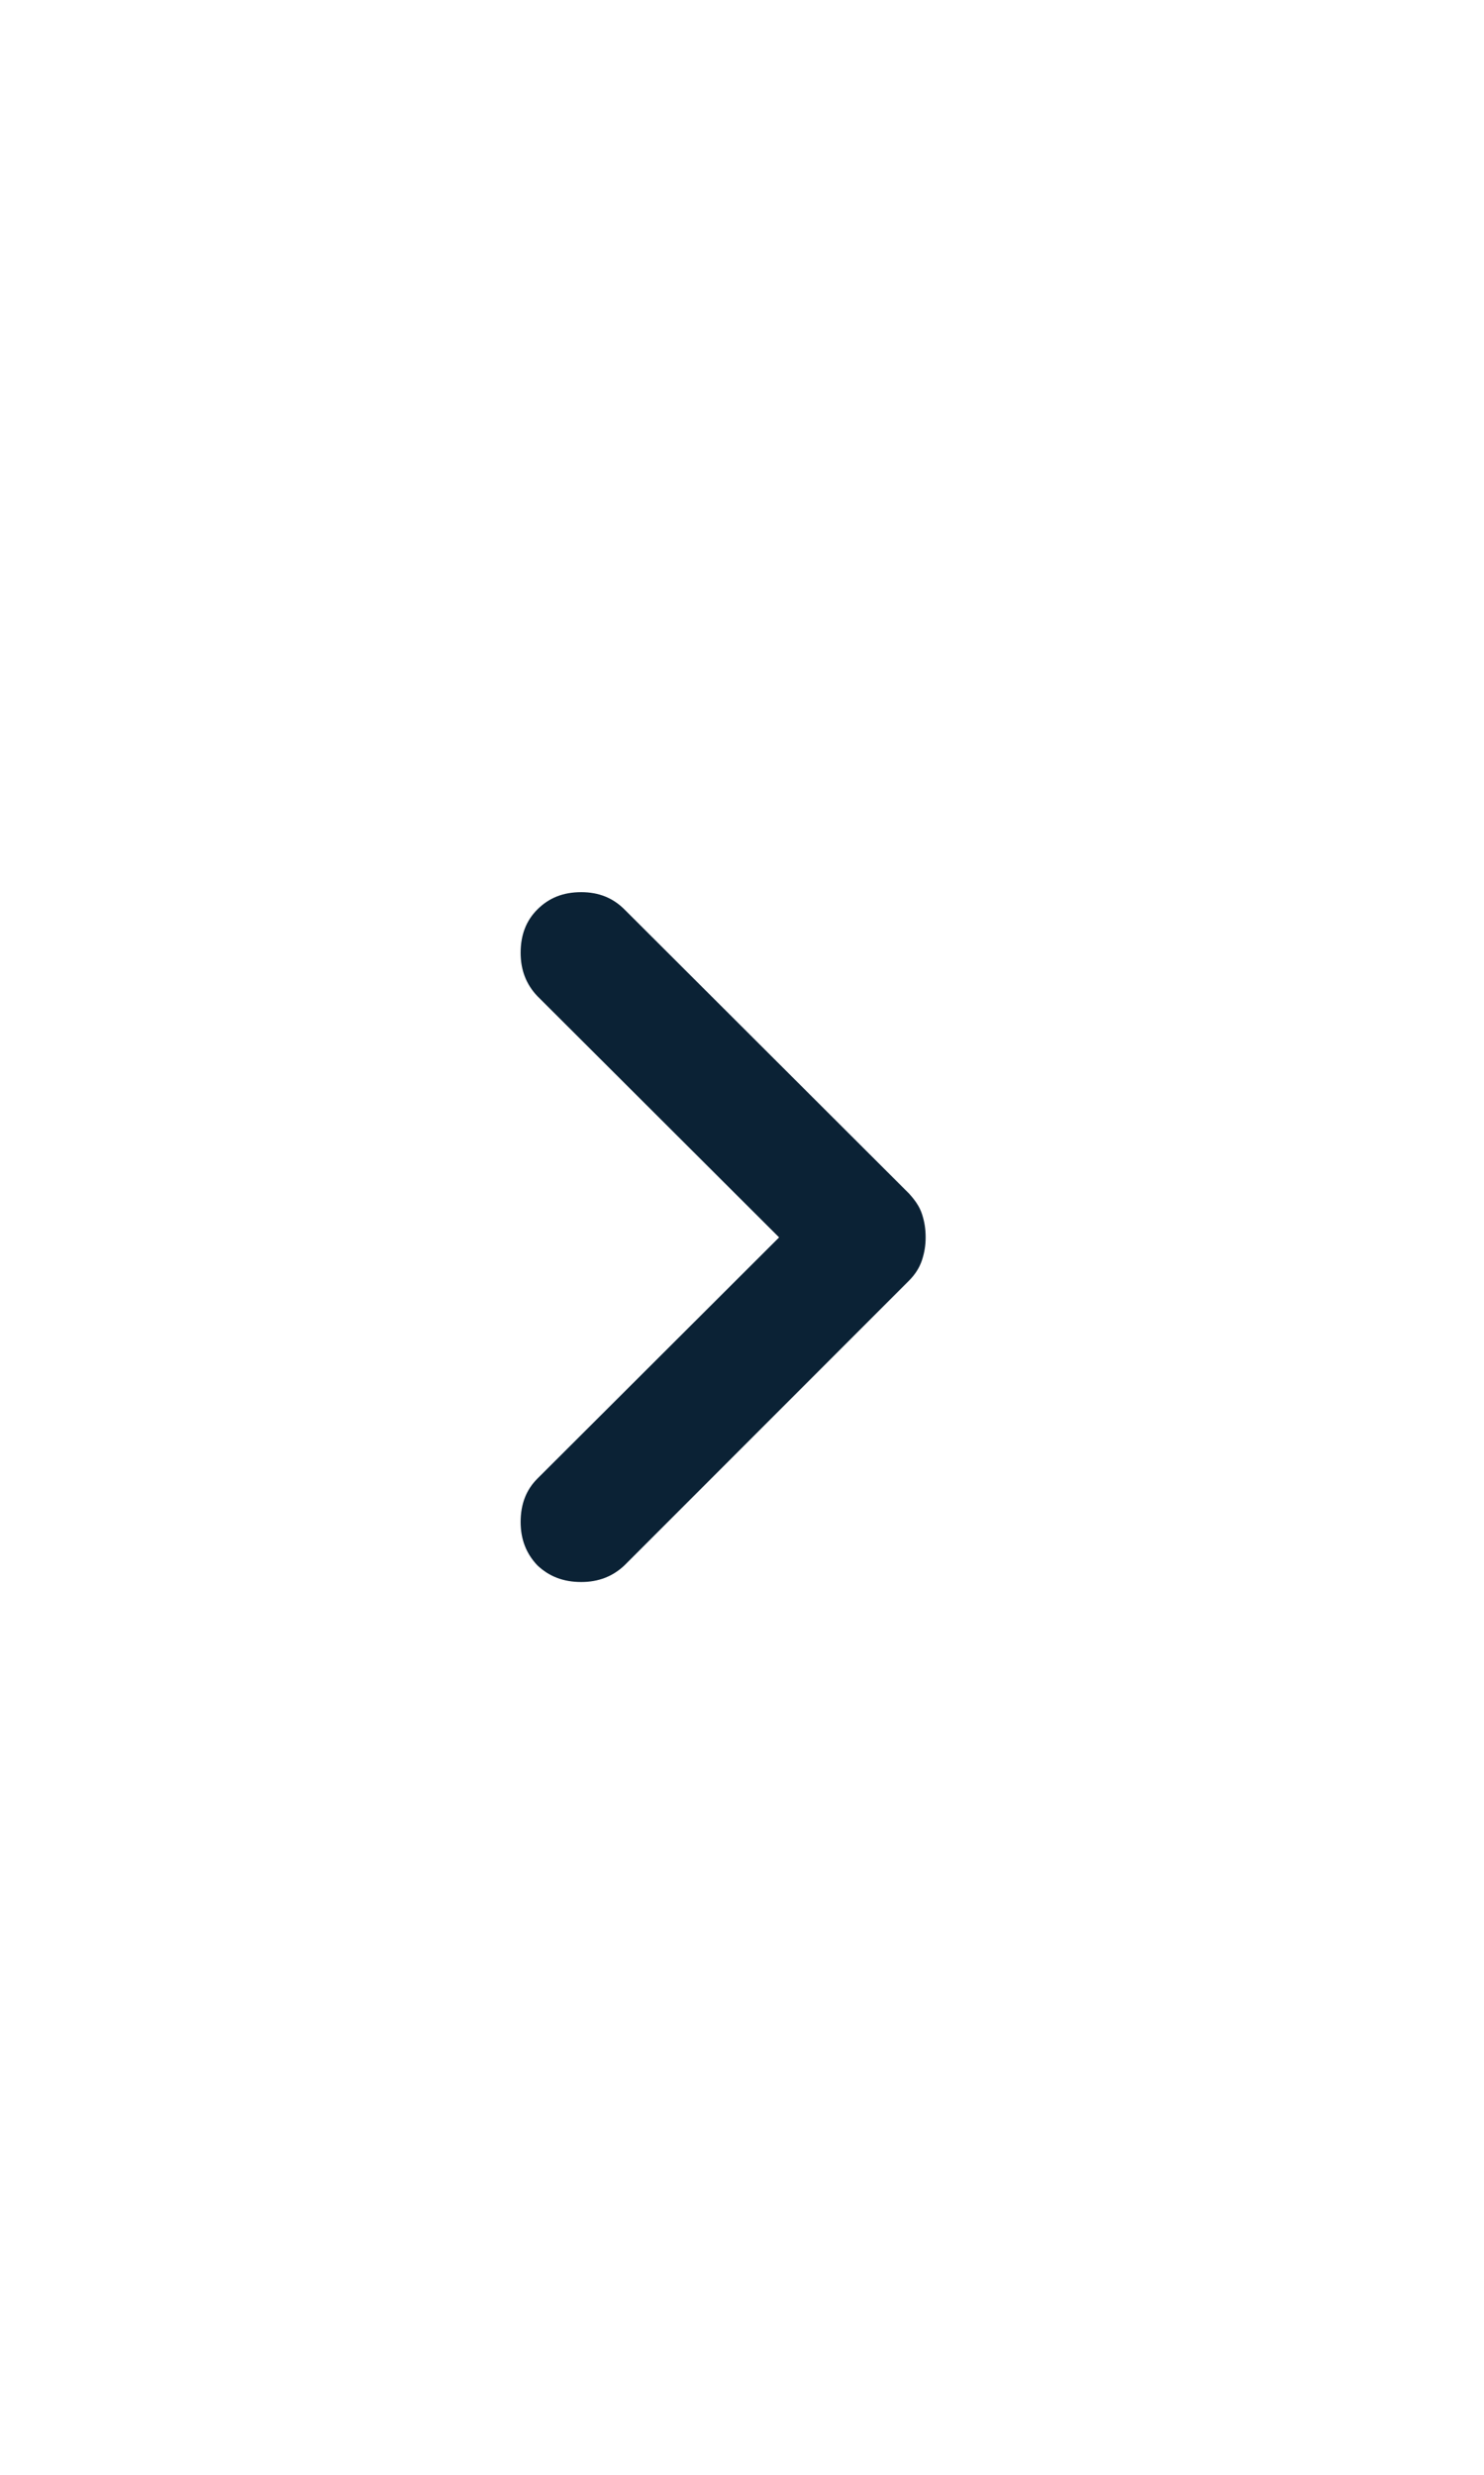 <svg width="24" height="40" viewBox="0 0 24 40" fill="none" xmlns="http://www.w3.org/2000/svg" xmlns:xlink="http://www.w3.org/1999/xlink">
	<desc>
			Created with Pixso.
	</desc>
	<defs>
		<clipPath id="clip4820_23622">
			<rect id="chevron/right" width="24" height="24" transform="translate(0 8)" fill="white" fill-opacity="0"/>
		</clipPath>
	</defs>
	<rect id="chevron/right" width="24" height="24" transform="translate(0 8)" fill="#FFFFFF" fill-opacity="0"/>
	<g clip-path="url(#clip4820_23622)">
		<path id="Vector" d="M12.6 20L8.69 16.1C8.51 15.91 8.42 15.68 8.42 15.4C8.42 15.11 8.51 14.88 8.69 14.7C8.88 14.51 9.11 14.42 9.4 14.42C9.68 14.42 9.91 14.51 10.1 14.7L14.7 19.29C14.8 19.4 14.87 19.5 14.91 19.62C14.95 19.74 14.97 19.86 14.97 20C14.97 20.13 14.95 20.25 14.91 20.37C14.87 20.49 14.8 20.6 14.7 20.7L10.1 25.3C9.91 25.48 9.68 25.57 9.4 25.57C9.11 25.57 8.88 25.48 8.69 25.3C8.51 25.11 8.42 24.88 8.42 24.6C8.42 24.31 8.51 24.08 8.69 23.9L12.6 20Z" fill="#0B2235" fill-opacity="1" fill-rule="nonzero"/>
	</g>
</svg>
